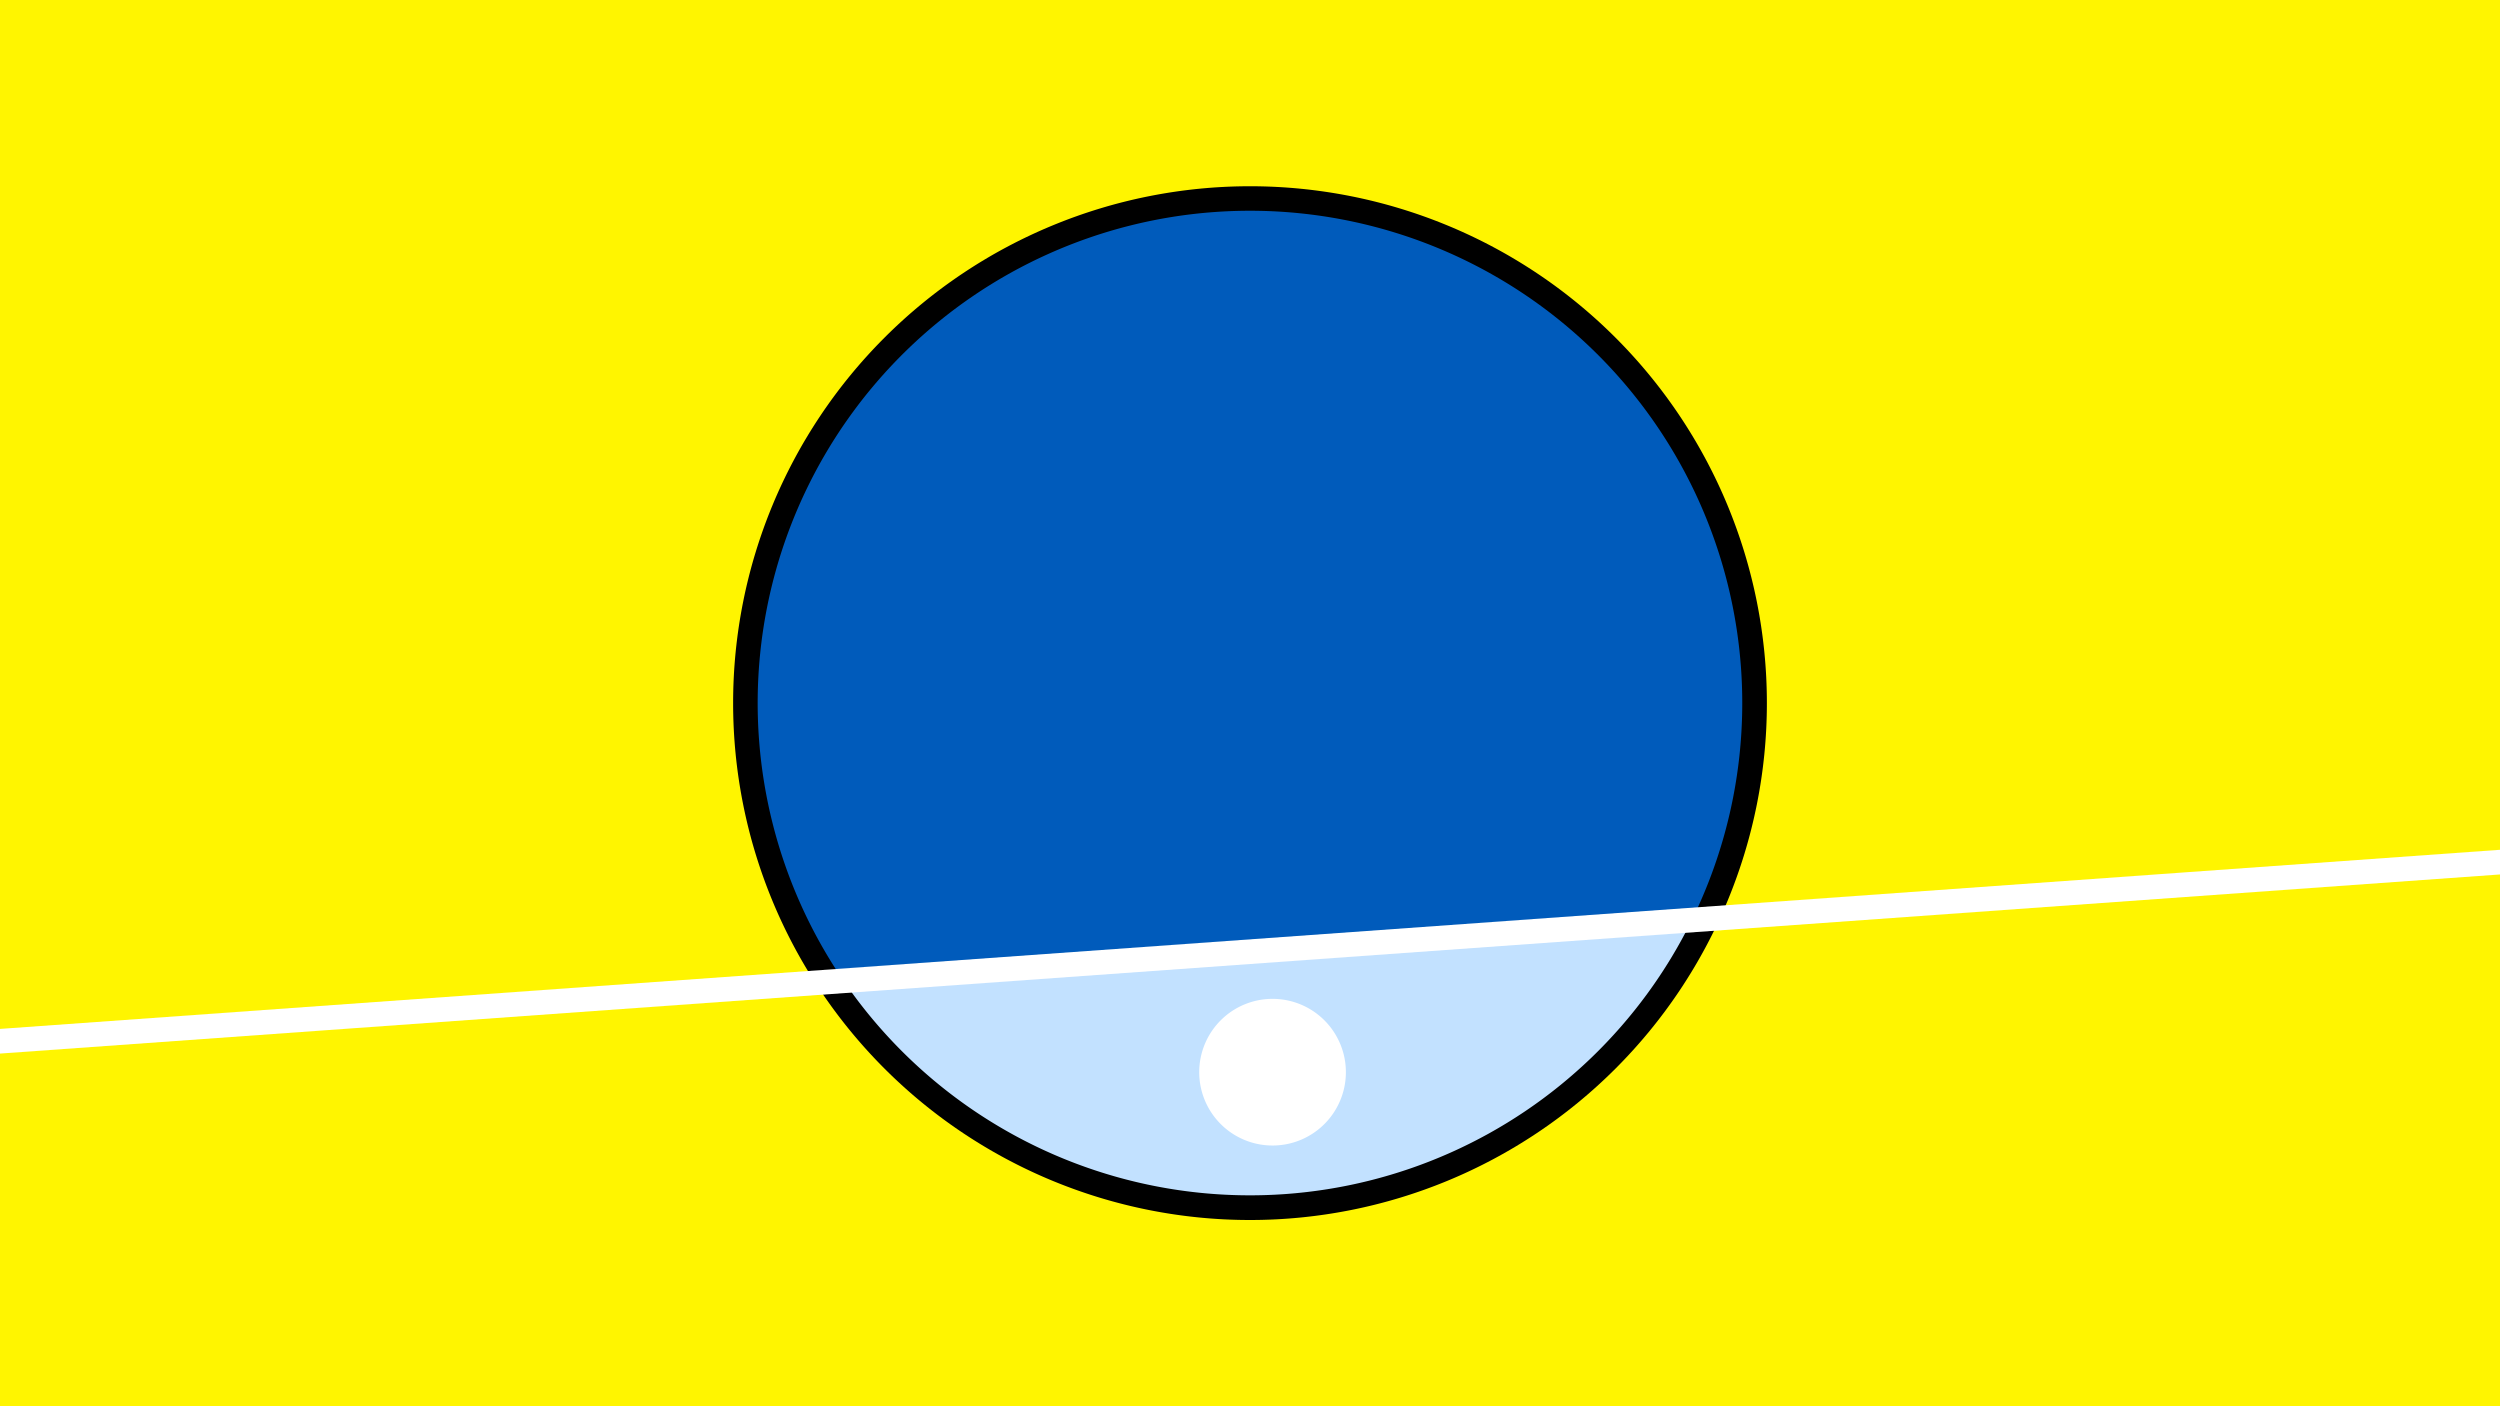 <svg width="1200" height="675" viewBox="-500 -500 1200 675" xmlns="http://www.w3.org/2000/svg"><path d="M-500-500h1200v675h-1200z" fill="#fff500"/><path d="M100 85.6a248.1 248.1 0 1 1 0-496.2 248.1 248.1 0 0 1 0 496.2" fill="undefined"/><path d="M312.1-58.4a236.3 236.3 0 0 1-407.2 29.2z"  fill="#c2e1ff" /><path d="M312.1-58.4a236.3 236.3 0 1 0-407.2 29.2z"  fill="#005bbb" /><path d="M112.7 49.8a35.2 35.2 0 1 1 0-70.3 35.2 35.2 0 0 1 0 70.3" fill="#fff"/><path d="M-510,0.512L710,-86.9" stroke-width="11.812" stroke="#fff" /></svg>